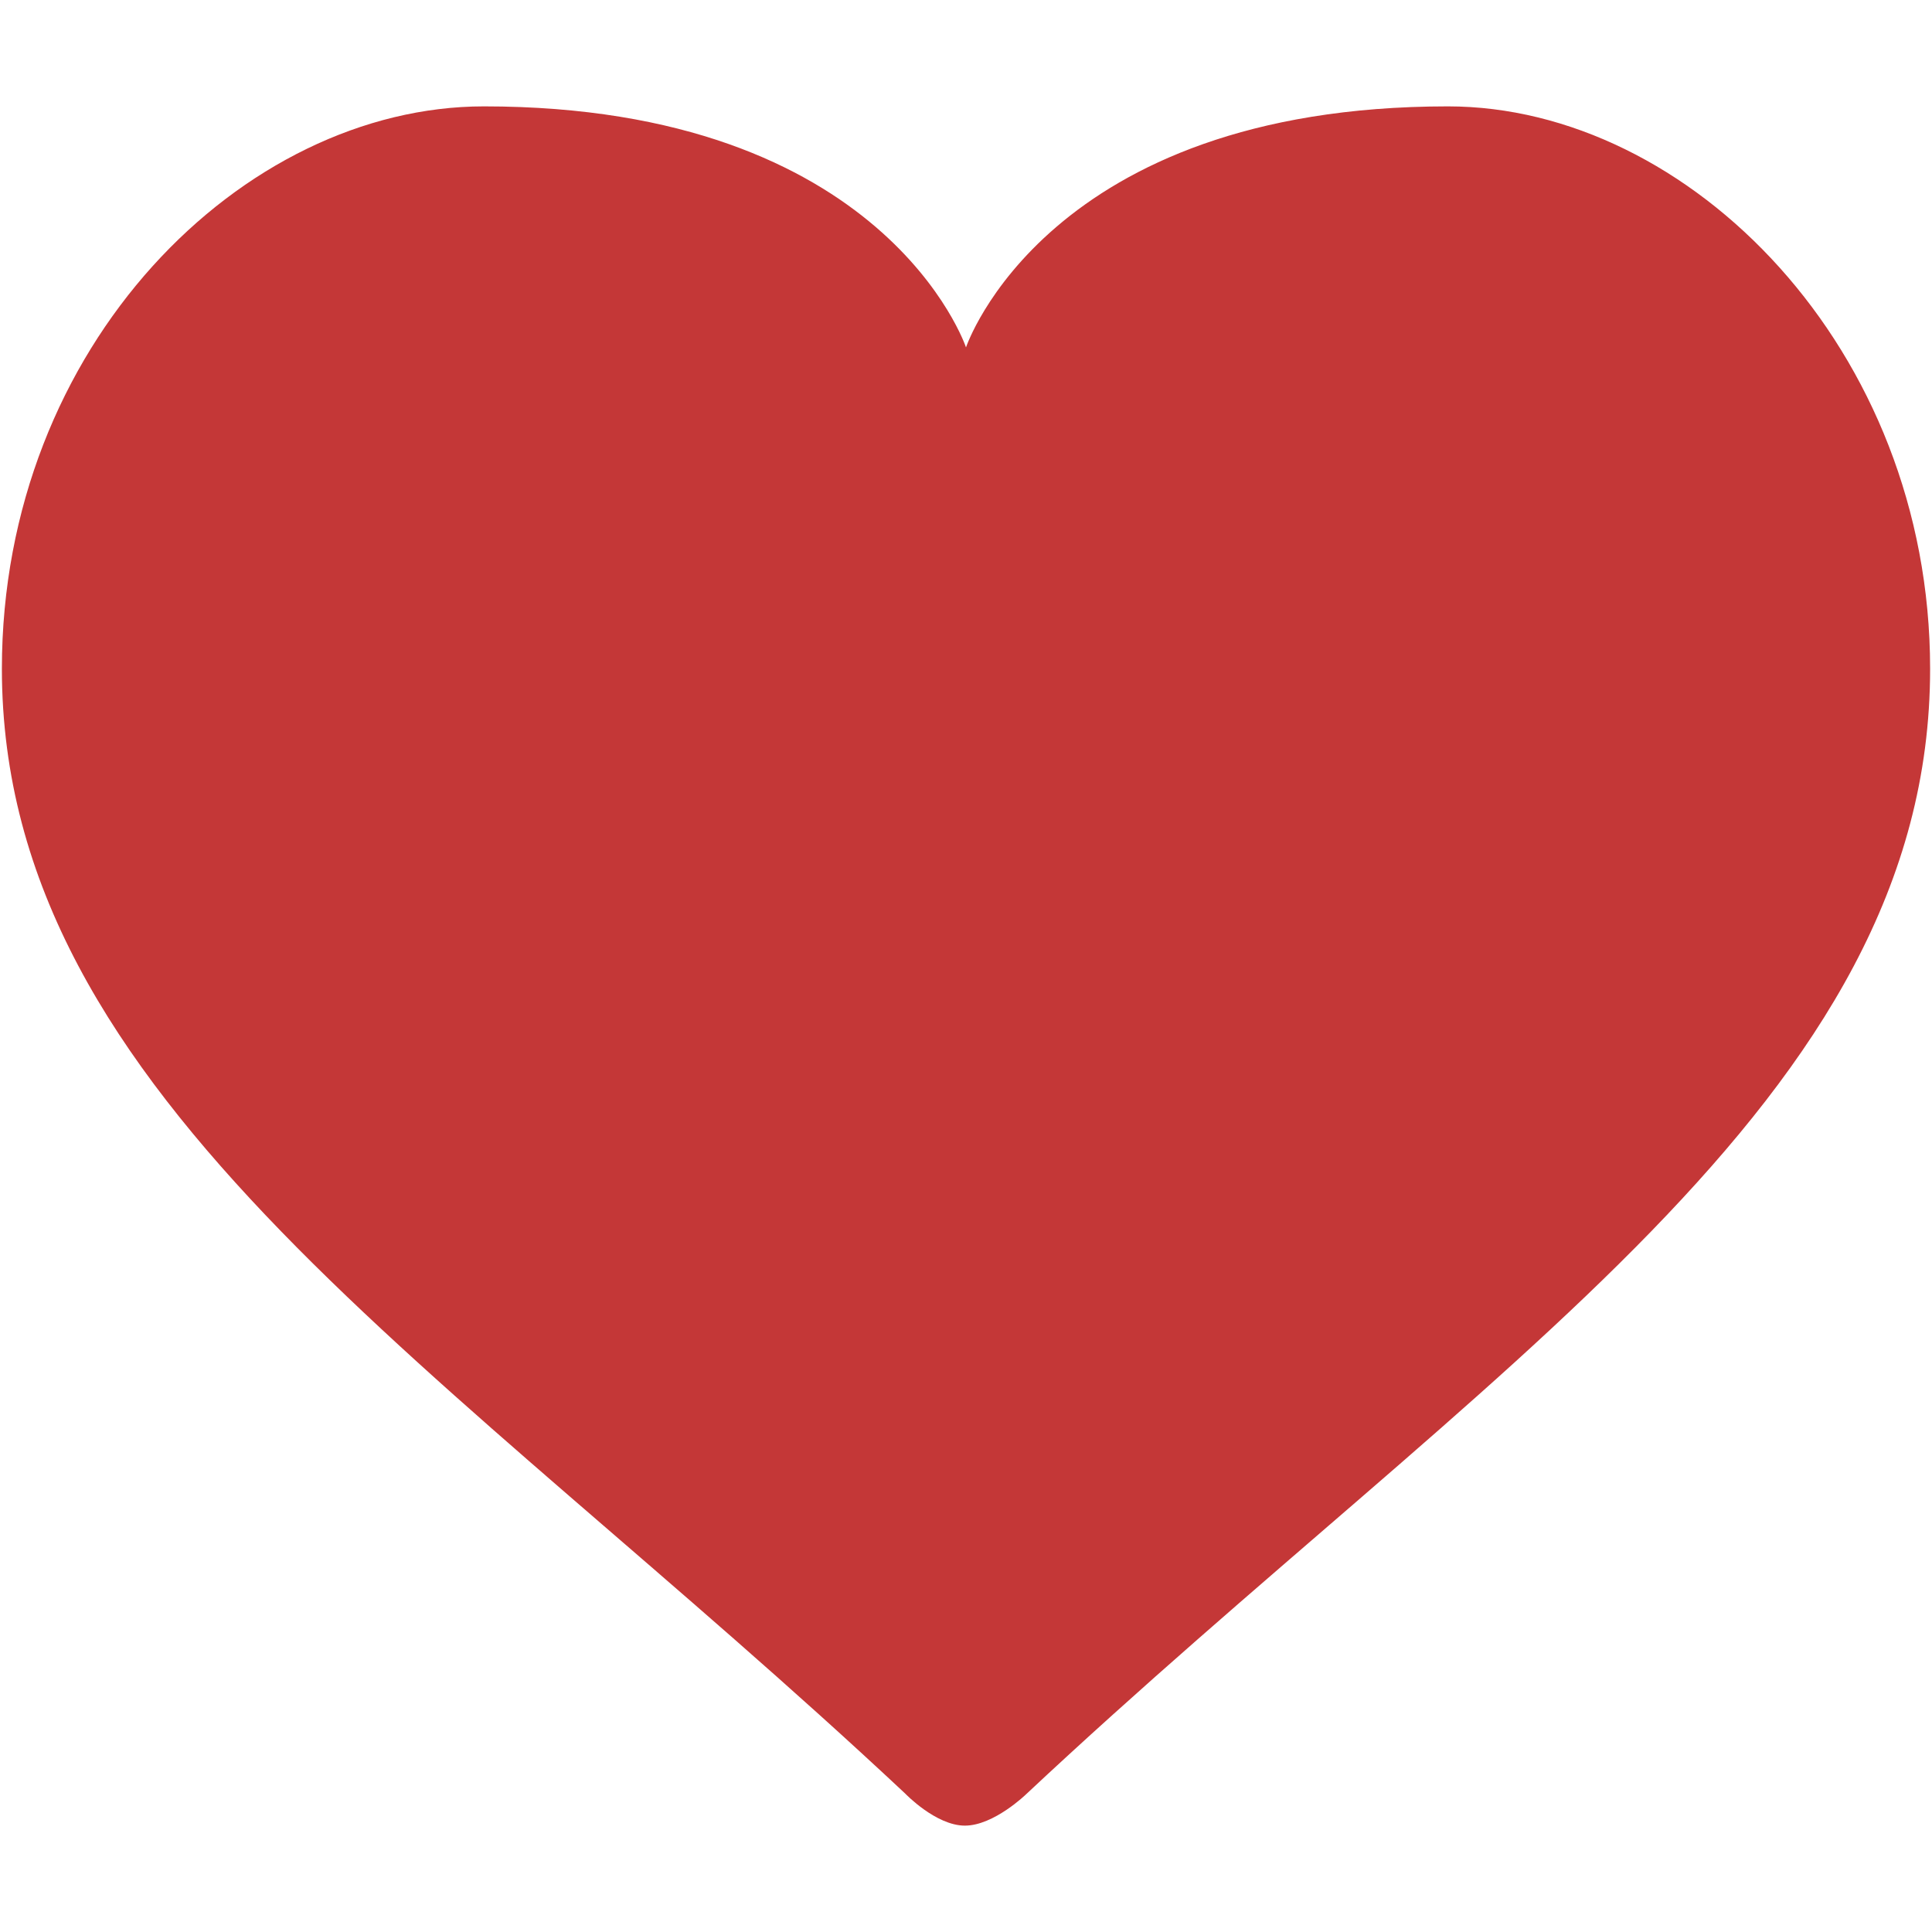 <?xml version="1.0" encoding="iso-8859-1"?>
<!DOCTYPE svg PUBLIC "-//W3C//DTD SVG 1.1//EN" "http://www.w3.org/Graphics/SVG/1.1/DTD/svg11.dtd">
<svg 
 version="1.1" xmlns="http://www.w3.org/2000/svg" xmlns:xlink="http://www.w3.org/1999/xlink" x="0px" y="0px" width="512px"
	 height="512px" viewBox="0 0 512 512" enable-background="new 0 0 512 512" xml:space="preserve"
><g id="1b1c9b208ed950244c86edd4d20135e8"><g></g><g fill="#c43737"><path display="inline" fill-rule="evenodd" clip-rule="evenodd" d="M511.5,177.232c0,114.47-117.341,183.772-239.548,298.244
		c0,0-8.559,8.334-16.248,8.334c-7.685,0-15.811-8.492-15.811-8.492C117.924,361.058,0.5,291.511,0.5,177.232
		C0.5,91.489,64.375,28.19,128.25,28.19C234.708,28.19,256,92.065,256,92.065S277.292,28.19,383.725,28.19
		C447.625,28.19,511.5,92.335,511.5,177.232z"></path></g></g></svg>